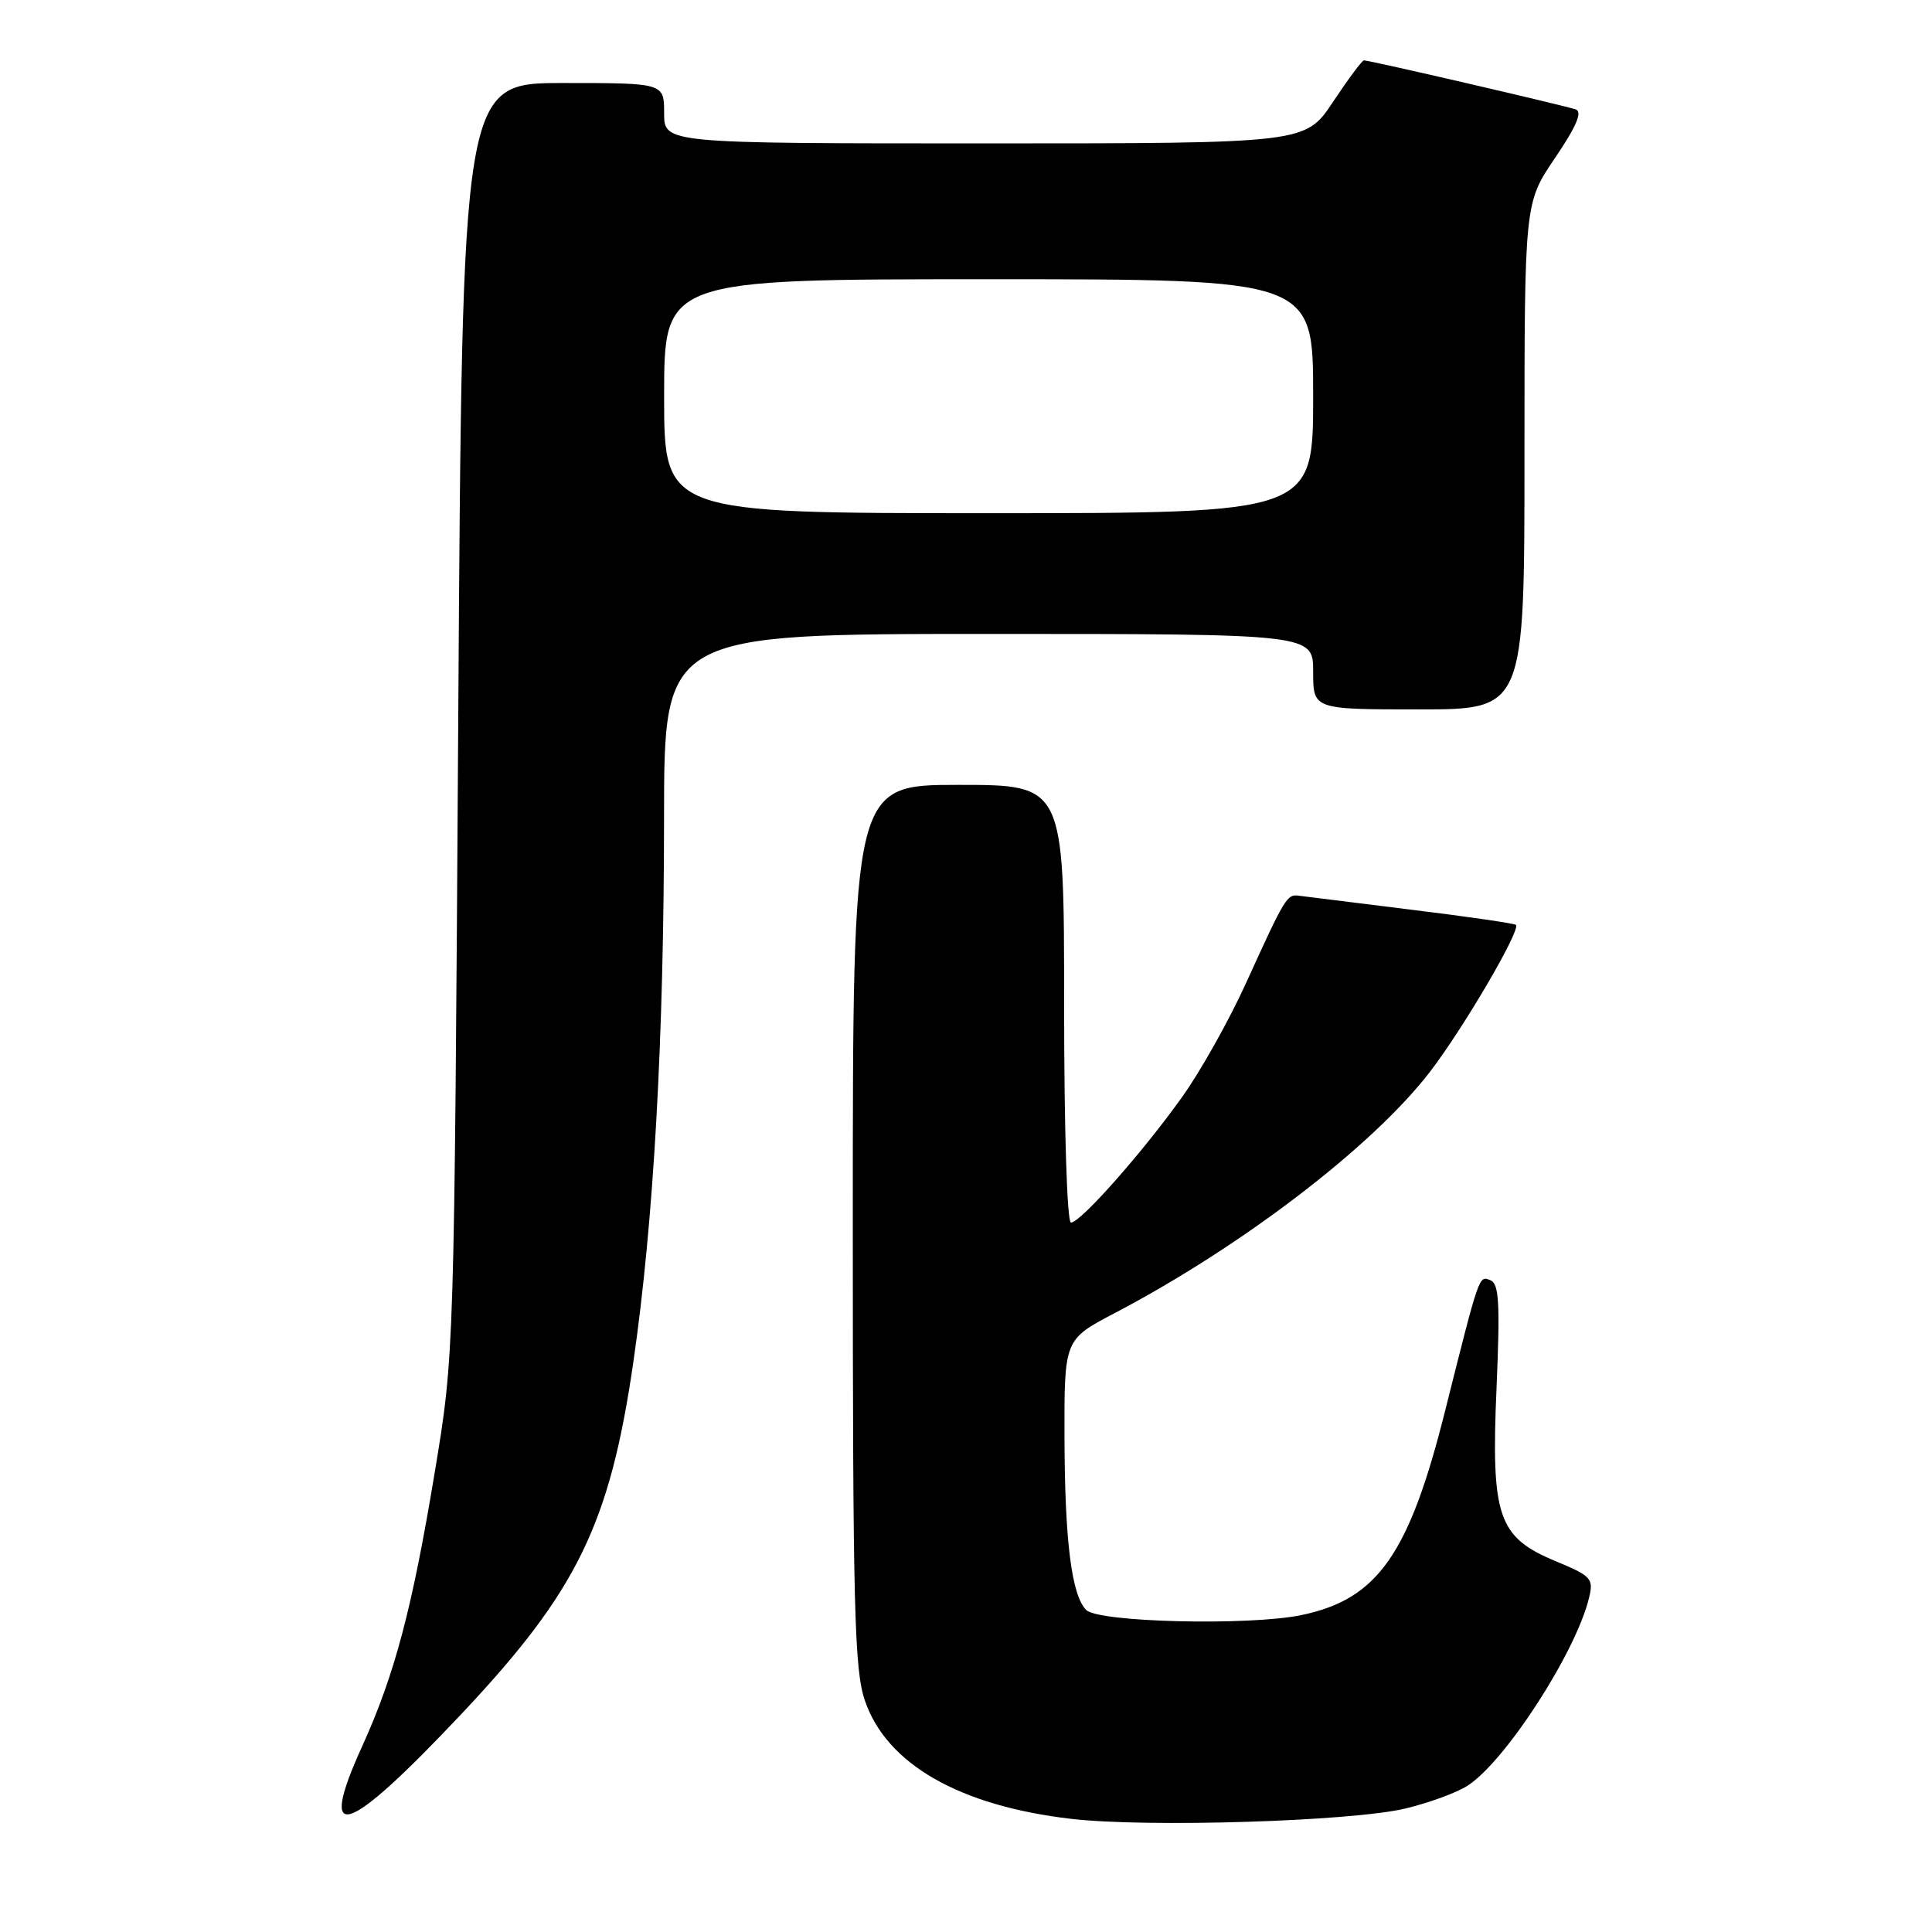 <?xml version="1.0" encoding="UTF-8" standalone="no"?>
<!DOCTYPE svg PUBLIC "-//W3C//DTD SVG 1.1//EN" "http://www.w3.org/Graphics/SVG/1.1/DTD/svg11.dtd" >
<svg xmlns="http://www.w3.org/2000/svg" xmlns:xlink="http://www.w3.org/1999/xlink" version="1.1" viewBox="0 0 256 256">
 <g >
 <path fill="currentColor"
d=" M 186.21 239.64 C 189.35 238.89 193.08 237.52 194.50 236.59 C 199.53 233.30 208.81 218.93 210.55 211.74 C 211.18 209.17 210.88 208.84 206.17 206.88 C 198.48 203.69 197.56 201.01 198.30 183.88 C 198.78 172.59 198.63 170.07 197.47 169.63 C 195.95 169.04 196.06 168.73 191.48 186.96 C 186.71 205.99 182.53 211.92 172.43 214.01 C 165.54 215.44 145.56 214.97 143.93 213.33 C 141.99 211.39 141.09 204.21 141.05 190.50 C 141.02 177.50 141.02 177.50 147.69 174.00 C 164.55 165.16 181.88 151.90 189.47 142.03 C 193.88 136.30 201.55 123.20 200.87 122.55 C 200.67 122.36 194.43 121.45 187.00 120.54 C 179.57 119.62 172.88 118.79 172.13 118.69 C 170.53 118.47 170.32 118.80 165.07 130.34 C 162.85 135.21 159.07 141.96 156.65 145.34 C 151.39 152.72 143.17 162.00 141.91 162.00 C 141.39 162.00 141.00 149.69 141.00 133.00 C 141.00 104.00 141.00 104.00 127.00 104.00 C 113.00 104.00 113.00 104.00 113.00 162.32 C 113.00 213.10 113.21 221.25 114.60 225.33 C 117.47 233.75 127.13 239.29 141.96 241.01 C 152.04 242.18 179.09 241.34 186.21 239.64 Z  M 61.18 227.07 C 76.47 210.83 80.80 201.98 83.92 180.49 C 86.62 161.87 87.98 137.76 87.99 108.25 C 88.00 84.00 88.00 84.00 131.00 84.00 C 174.00 84.00 174.00 84.00 174.00 89.00 C 174.00 94.00 174.00 94.00 188.00 94.00 C 202.00 94.00 202.00 94.00 202.00 60.45 C 202.00 26.89 202.00 26.89 206.05 20.93 C 208.87 16.77 209.70 14.83 208.80 14.50 C 207.43 14.01 181.50 8.00 180.73 8.00 C 180.48 8.00 178.64 10.48 176.63 13.50 C 172.98 19.00 172.98 19.00 130.49 19.00 C 88.00 19.00 88.00 19.00 88.00 15.00 C 88.00 11.00 88.00 11.00 74.62 11.00 C 61.25 11.00 61.25 11.00 60.72 95.25 C 60.19 179.50 60.19 179.50 57.62 195.00 C 54.63 213.11 52.30 221.90 48.00 231.37 C 41.96 244.64 45.80 243.39 61.18 227.07 Z  M 88.00 52.50 C 88.00 37.00 88.00 37.00 131.00 37.00 C 174.00 37.00 174.00 37.00 174.00 52.50 C 174.00 68.00 174.00 68.00 131.00 68.00 C 88.00 68.00 88.00 68.00 88.00 52.50 Z "/>
</g>
</svg>